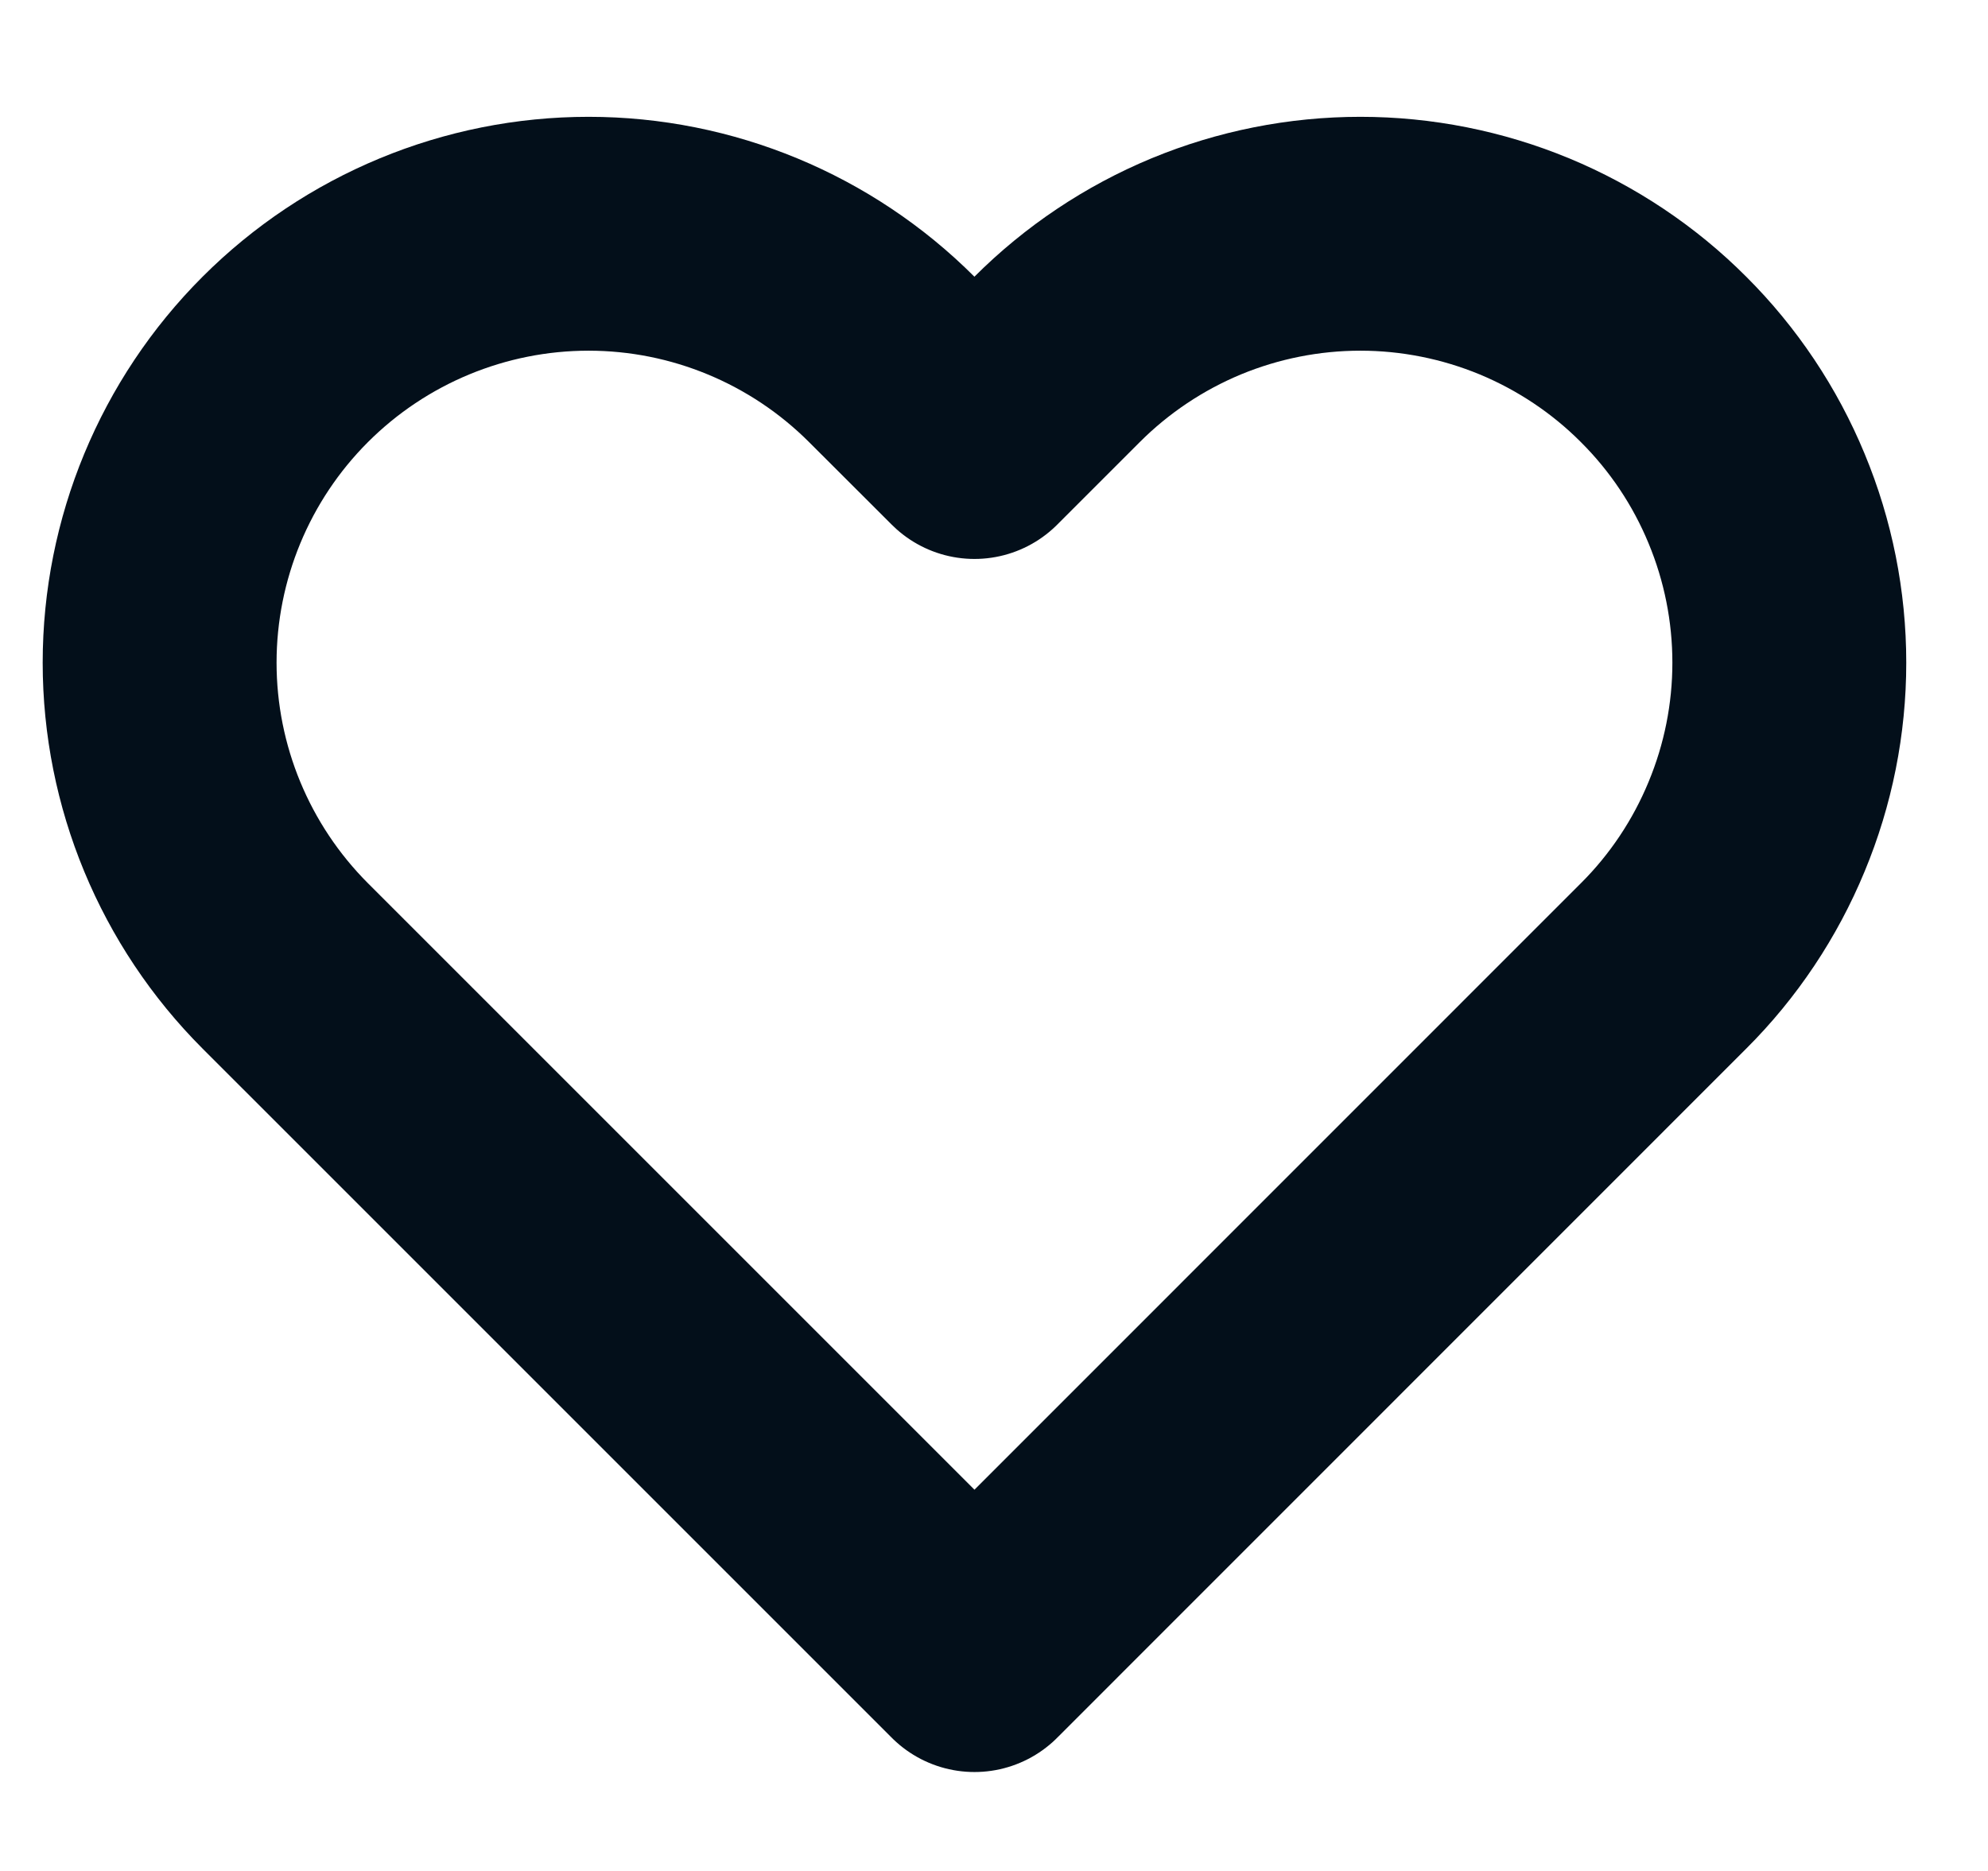 <svg width="17" height="16" viewBox="0 0 17 16" fill="none" xmlns="http://www.w3.org/2000/svg">
<g clip-path="url(#clip0_6218_31787)">
<path d="M14.226 3.074C13.886 2.733 13.481 2.463 13.036 2.278C12.591 2.094 12.114 1.999 11.633 1.999C11.151 1.999 10.674 2.094 10.229 2.278C9.784 2.463 9.38 2.733 9.039 3.074L8.333 3.78L7.626 3.074C6.938 2.386 6.005 1.999 5.033 1.999C4.06 1.999 3.127 2.386 2.439 3.074C1.752 3.761 1.365 4.694 1.365 5.667C1.365 6.64 1.752 7.572 2.439 8.26L3.146 8.967L8.333 14.154L13.519 8.967L14.226 8.26C14.567 7.92 14.837 7.515 15.021 7.07C15.206 6.625 15.301 6.149 15.301 5.667C15.301 5.185 15.206 4.708 15.021 4.263C14.837 3.818 14.567 3.414 14.226 3.074Z" stroke="#030F1A" stroke-width="2" stroke-linecap="round" stroke-linejoin="round"/>
</g>
<defs>
<clipPath id="clip0_6218_31787">
<rect width="16" height="16" fill="white" transform="translate(0.332)"/>
</clipPath>
</defs>
</svg>
